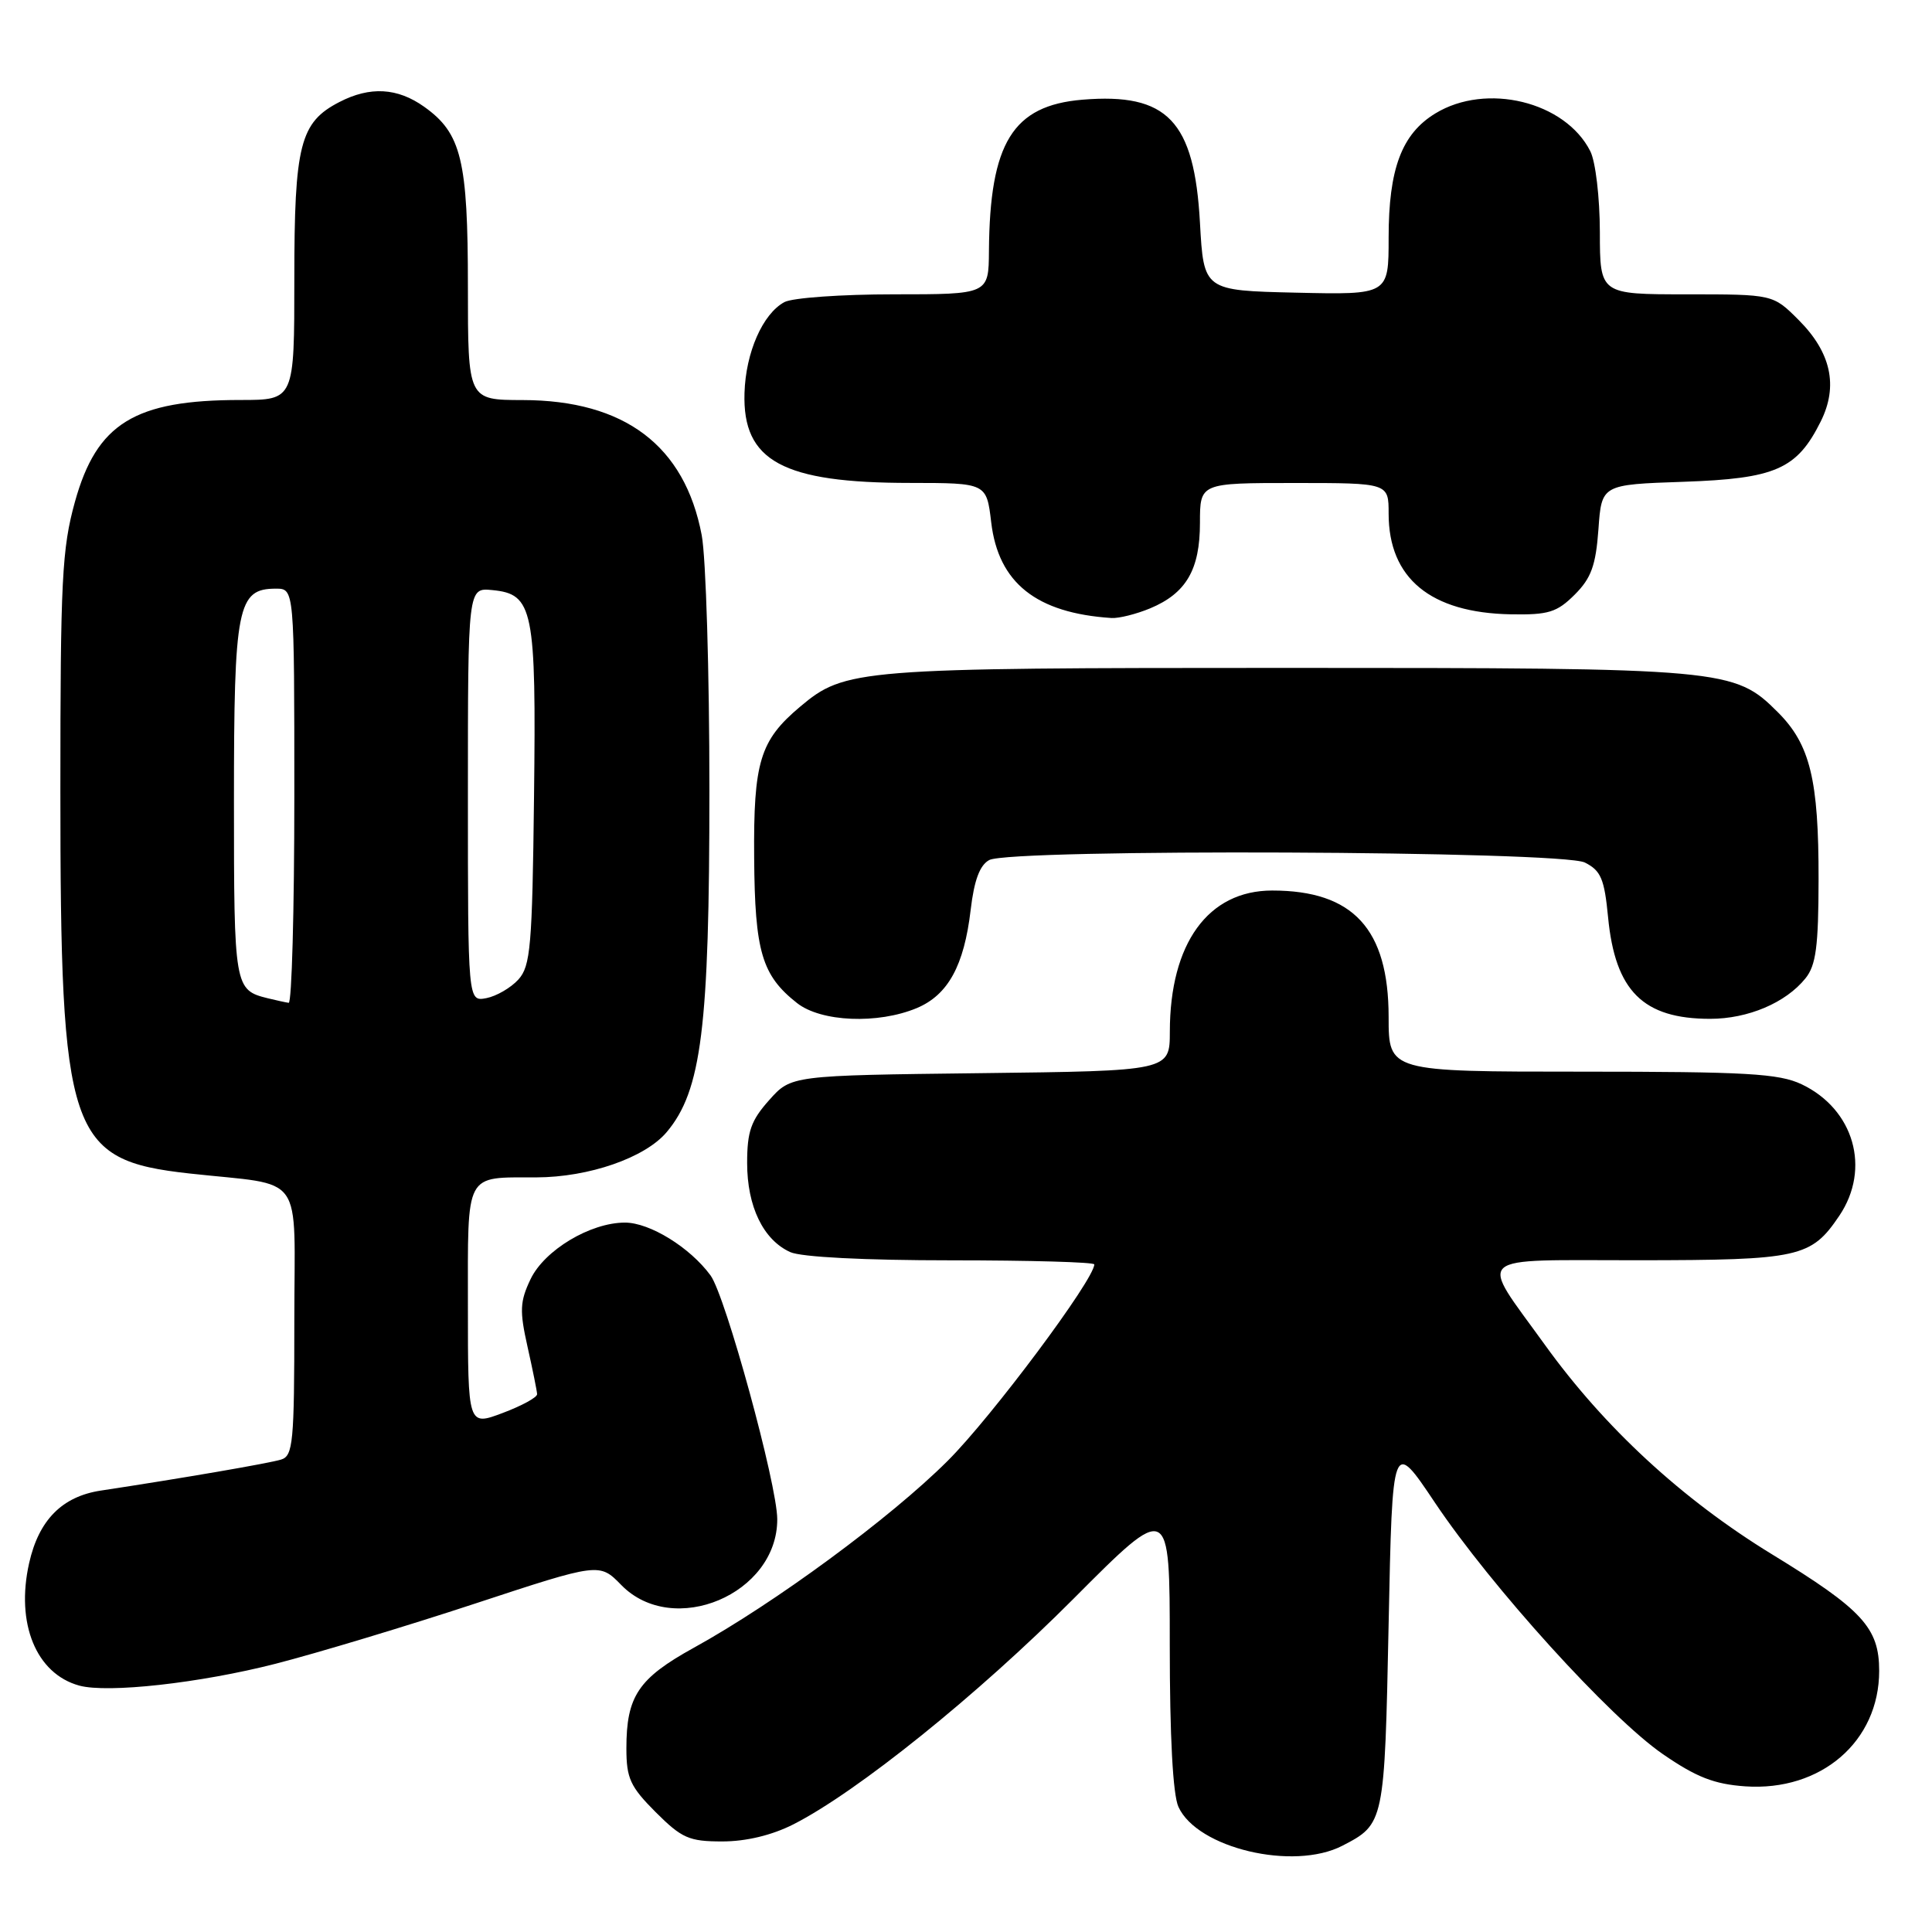 <?xml version="1.0" encoding="UTF-8" standalone="no"?>
<!DOCTYPE svg PUBLIC "-//W3C//DTD SVG 1.1//EN" "http://www.w3.org/Graphics/SVG/1.1/DTD/svg11.dtd" >
<svg xmlns="http://www.w3.org/2000/svg" xmlns:xlink="http://www.w3.org/1999/xlink" version="1.1" viewBox="0 0 256 256">
 <g >
 <path fill="currentColor"
d=" M 177.87 244.57 C 183.44 241.69 183.46 241.57 184.00 215.20 C 184.50 190.69 184.50 190.69 190.13 199.10 C 197.62 210.27 213.33 227.61 220.35 232.44 C 224.78 235.49 227.14 236.41 231.25 236.70 C 241.30 237.39 249.00 230.75 249.00 221.40 C 249.00 215.69 246.80 213.29 234.76 205.93 C 222.89 198.66 212.60 189.17 204.68 178.16 C 195.90 165.97 194.74 167.00 217.14 166.99 C 238.46 166.97 239.98 166.63 243.72 161.09 C 247.93 154.84 245.66 146.97 238.72 143.67 C 235.71 142.25 231.44 142.00 209.60 142.00 C 184.00 142.00 184.00 142.00 184.00 134.75 C 183.99 123.09 179.30 118.00 168.57 118.00 C 160.09 118.00 155.02 124.99 155.01 136.70 C 155.00 141.90 155.00 141.90 129.92 142.20 C 104.83 142.50 104.83 142.50 101.92 145.77 C 99.51 148.47 99.00 149.91 99.00 154.11 C 99.00 159.87 101.14 164.29 104.71 165.91 C 106.16 166.57 114.55 167.00 126.05 167.00 C 136.47 167.00 145.00 167.24 145.00 167.54 C 145.00 169.53 131.40 187.76 125.58 193.56 C 118.00 201.13 102.65 212.43 91.91 218.35 C 84.58 222.40 83.00 224.76 83.00 231.66 C 83.00 235.64 83.51 236.74 86.88 240.12 C 90.35 243.58 91.30 244.00 95.71 244.00 C 98.86 244.00 102.27 243.18 105.10 241.75 C 113.56 237.46 129.57 224.57 142.25 211.84 C 155.00 199.04 155.00 199.04 155.00 217.97 C 155.00 230.07 155.41 237.81 156.15 239.42 C 158.64 244.90 171.39 247.92 177.87 244.57 Z  M 36.50 220.46 C 42.00 219.05 53.91 215.46 62.96 212.48 C 79.43 207.06 79.43 207.06 82.33 210.03 C 89.21 217.06 103.02 211.23 102.99 201.30 C 102.98 196.70 96.13 171.70 94.15 169.00 C 91.43 165.29 86.10 162.00 82.81 162.00 C 78.22 162.00 72.14 165.65 70.30 169.50 C 68.89 172.46 68.83 173.68 69.90 178.45 C 70.58 181.48 71.15 184.31 71.17 184.73 C 71.19 185.16 69.13 186.28 66.60 187.23 C 62.00 188.96 62.00 188.96 62.00 173.10 C 62.00 155.09 61.50 156.04 71.07 156.01 C 78.04 155.99 85.48 153.41 88.34 150.01 C 92.96 144.52 94.00 136.19 94.00 104.69 C 94.00 89.06 93.54 73.86 92.98 70.91 C 90.73 59.04 82.76 53.03 69.25 53.01 C 62.00 53.00 62.00 53.00 62.00 37.97 C 62.00 21.20 61.14 17.66 56.21 14.15 C 52.66 11.62 49.03 11.42 44.97 13.52 C 39.75 16.21 39.00 19.17 39.00 36.95 C 39.00 53.00 39.00 53.00 31.87 53.00 C 17.84 53.00 12.82 56.09 9.93 66.49 C 8.21 72.69 8.00 76.89 8.00 104.68 C 8.00 150.45 9.10 153.72 25.08 155.49 C 40.62 157.21 39.00 154.93 39.00 174.99 C 39.00 191.14 38.83 192.92 37.25 193.40 C 35.67 193.89 24.24 195.86 13.36 197.51 C 8.23 198.29 5.14 201.41 3.86 207.12 C 2.06 215.12 4.79 221.78 10.50 223.35 C 14.27 224.38 26.50 223.02 36.50 220.46 Z  M 121.47 133.58 C 125.62 131.84 127.75 127.96 128.62 120.55 C 129.08 116.63 129.83 114.63 131.08 113.96 C 133.94 112.43 206.91 112.73 210.00 114.29 C 212.13 115.36 212.59 116.45 213.08 121.55 C 214.02 131.31 217.72 135.00 226.60 135.00 C 231.62 135.00 236.62 132.88 239.23 129.64 C 240.63 127.91 240.96 125.41 240.97 116.50 C 240.99 103.33 239.85 98.65 235.59 94.39 C 229.80 88.60 228.72 88.50 170.50 88.50 C 113.57 88.50 111.97 88.63 106.01 93.65 C 100.69 98.12 99.83 100.96 99.93 113.67 C 100.02 126.11 100.95 129.24 105.61 132.91 C 108.80 135.42 116.31 135.73 121.47 133.58 Z  M 152.40 80.61 C 157.18 78.61 159.00 75.48 159.00 69.28 C 159.00 64.00 159.00 64.00 171.50 64.00 C 184.00 64.00 184.00 64.00 184.00 68.05 C 184.00 76.63 189.55 81.20 200.18 81.40 C 205.19 81.49 206.30 81.14 208.66 78.79 C 210.84 76.61 211.45 74.94 211.80 70.15 C 212.22 64.21 212.22 64.21 223.06 63.84 C 235.27 63.42 238.10 62.18 241.26 55.84 C 243.60 51.14 242.63 46.70 238.32 42.39 C 234.93 39.00 234.93 39.00 223.47 39.00 C 212.00 39.00 212.00 39.00 211.99 30.75 C 211.98 26.17 211.42 21.40 210.72 20.03 C 207.39 13.45 196.94 10.91 190.19 15.03 C 185.74 17.74 184.00 22.36 184.00 31.50 C 184.00 39.06 184.00 39.06 171.75 38.78 C 159.50 38.50 159.50 38.50 159.00 29.50 C 158.25 16.00 154.69 12.28 143.43 13.21 C 134.20 13.98 131.15 18.91 131.04 33.25 C 131.00 39.00 131.00 39.00 118.43 39.00 C 111.52 39.00 105.00 39.46 103.94 40.03 C 101.07 41.57 98.81 46.70 98.65 52.07 C 98.37 61.09 103.71 63.99 120.61 63.99 C 130.72 64.00 130.72 64.00 131.34 69.21 C 132.29 77.24 137.32 81.24 147.28 81.89 C 148.26 81.95 150.57 81.37 152.40 80.61 Z  M 35.50 132.28 C 31.06 131.18 31.00 130.86 31.00 106.10 C 31.00 80.32 31.46 78.00 36.56 78.00 C 39.00 78.00 39.00 78.00 39.00 105.50 C 39.00 120.62 38.66 132.95 38.25 132.88 C 37.84 132.82 36.60 132.55 35.50 132.28 Z  M 62.00 105.30 C 62.00 77.87 62.00 77.87 65.23 78.19 C 70.66 78.71 71.06 80.68 70.76 105.65 C 70.53 125.39 70.30 128.01 68.69 129.79 C 67.69 130.89 65.78 132.00 64.44 132.26 C 62.00 132.72 62.00 132.72 62.00 105.30 Z "/>
</g>
</svg>